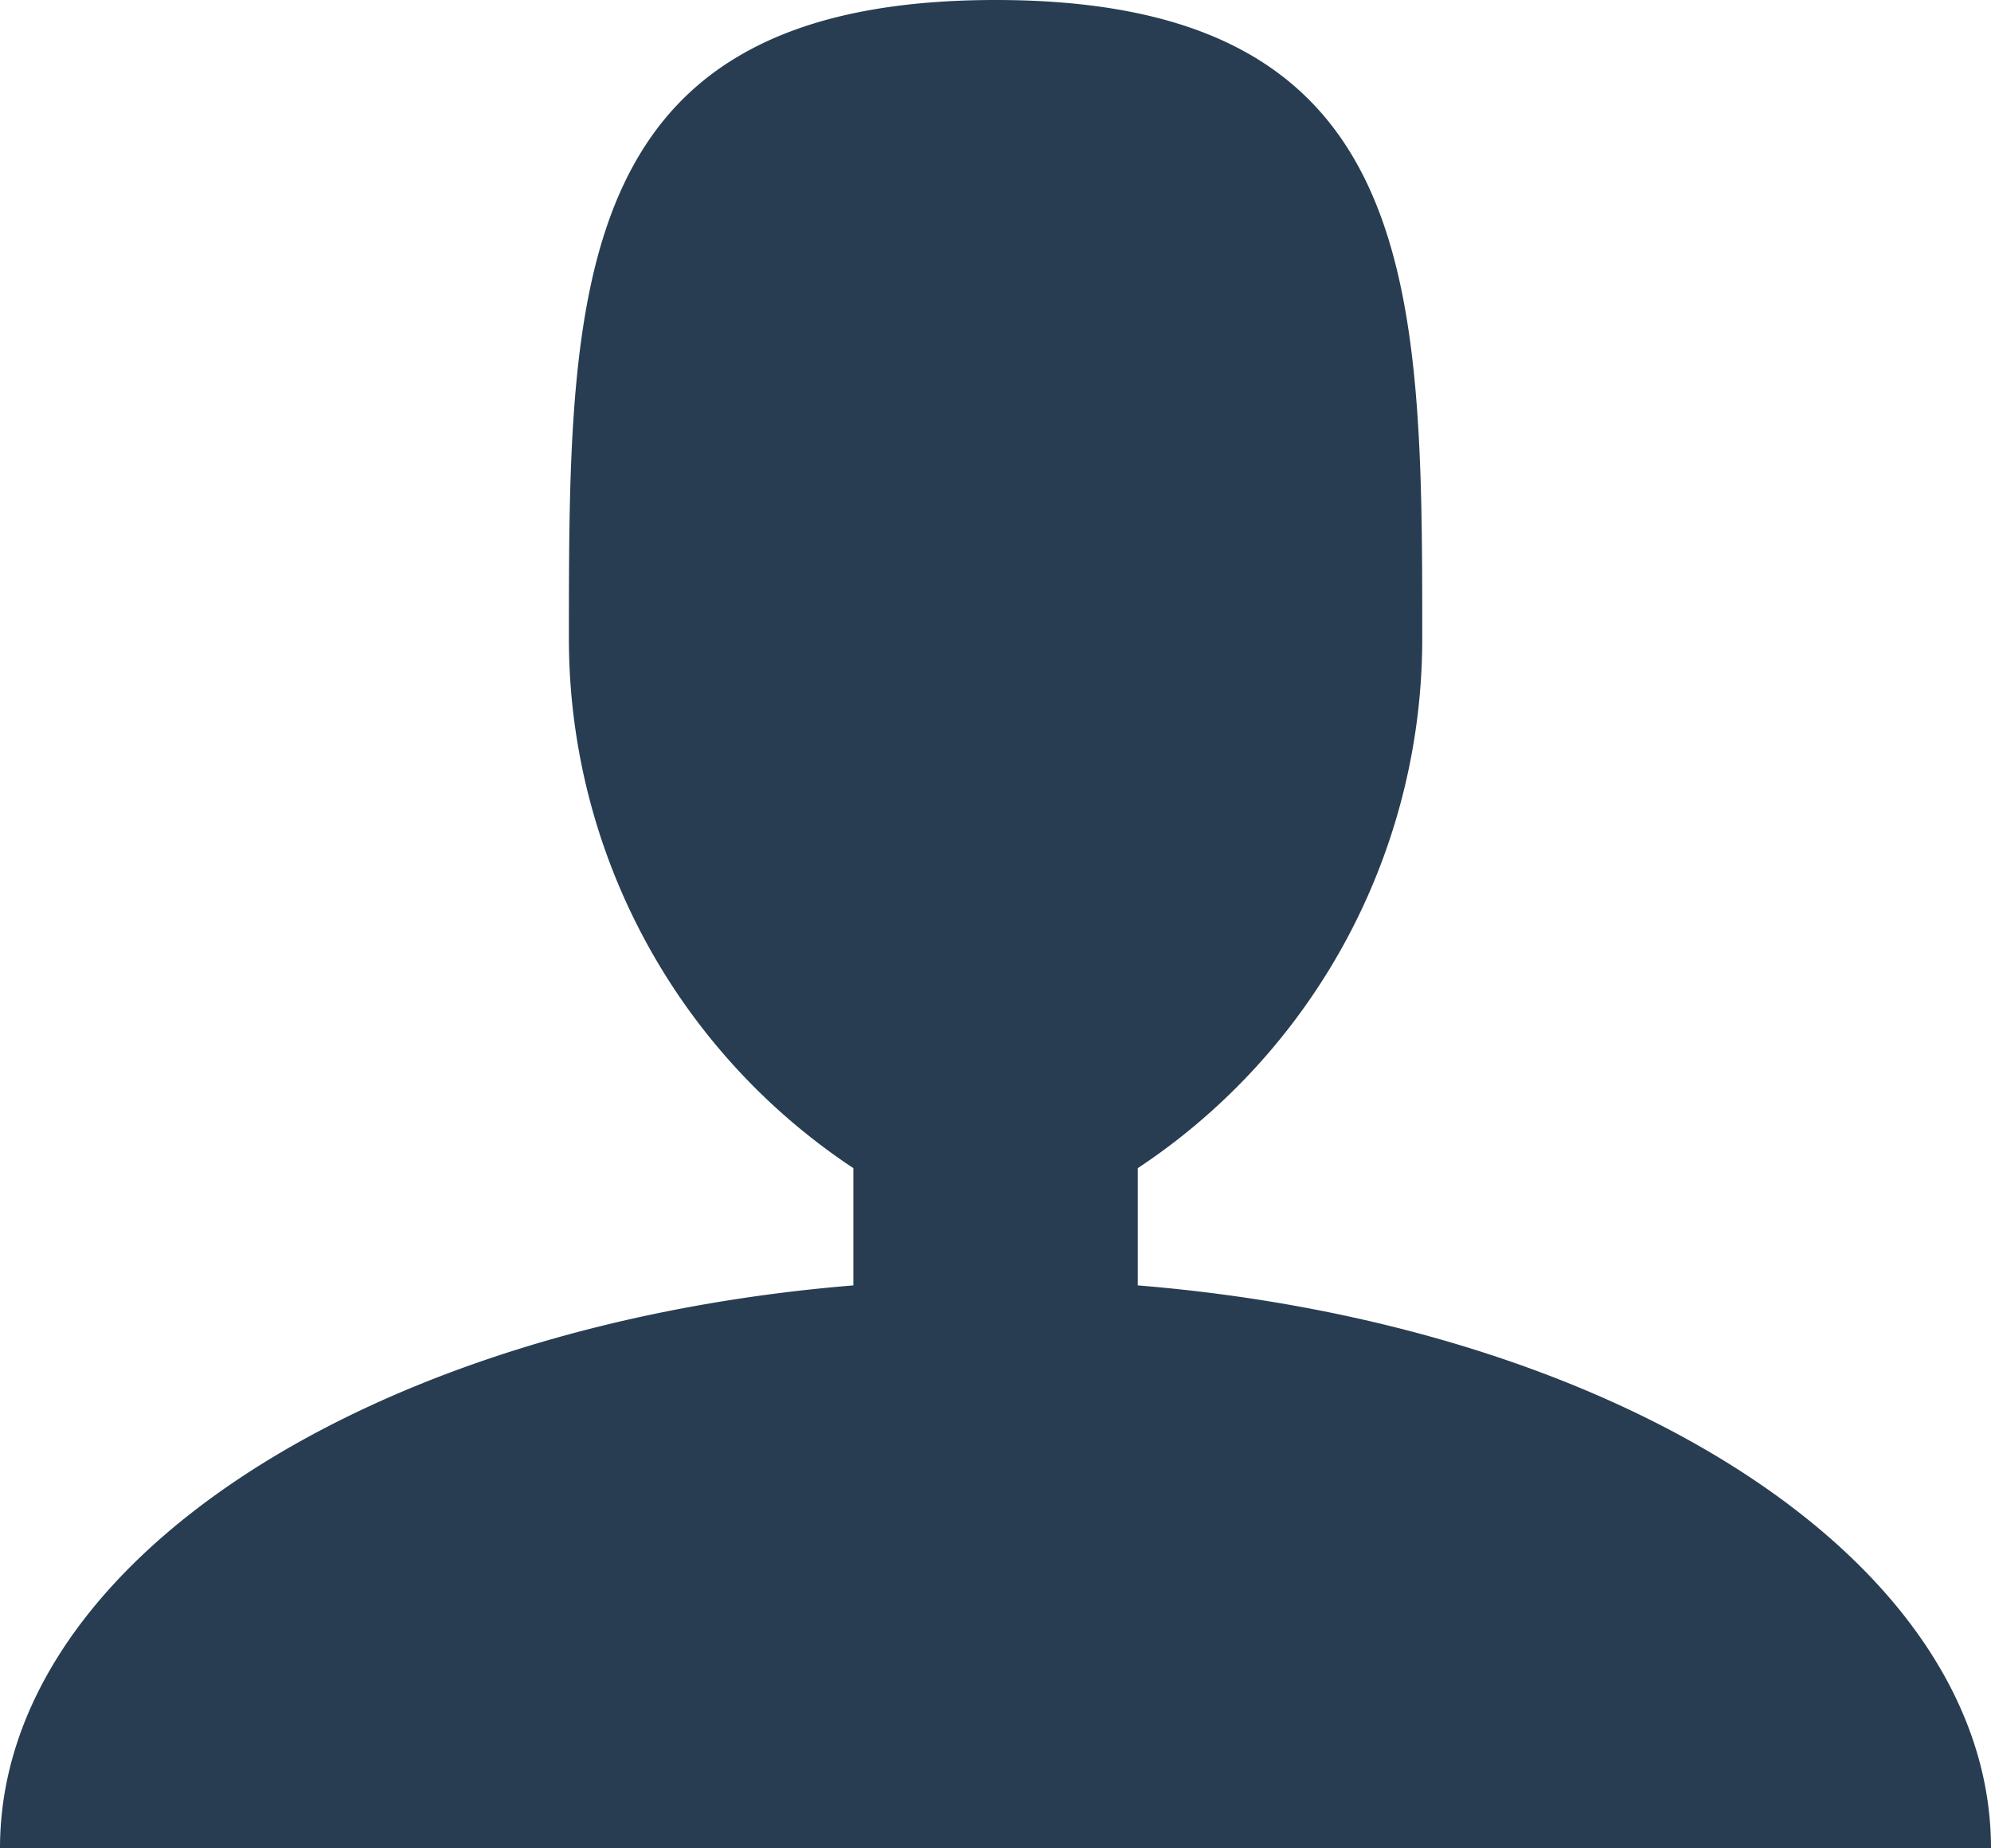 <svg xmlns="http://www.w3.org/2000/svg" width="14.174" height="13.161" viewBox="0 0 14.174 13.161"><defs><style>.a{fill:#283d52;}</style></defs><path class="a" d="M10.1,13.154v-.835a4.522,4.522,0,0,0,2.025-3.762c0-2.516,0-4.556-3.037-4.556S6.05,6.041,6.05,8.557a4.521,4.521,0,0,0,2.025,3.762v.835C4.64,13.435,2,15.122,2,17.162H16.174C16.174,15.122,13.533,13.434,10.1,13.154Z" transform="translate(-2 -4.001)"/></svg>